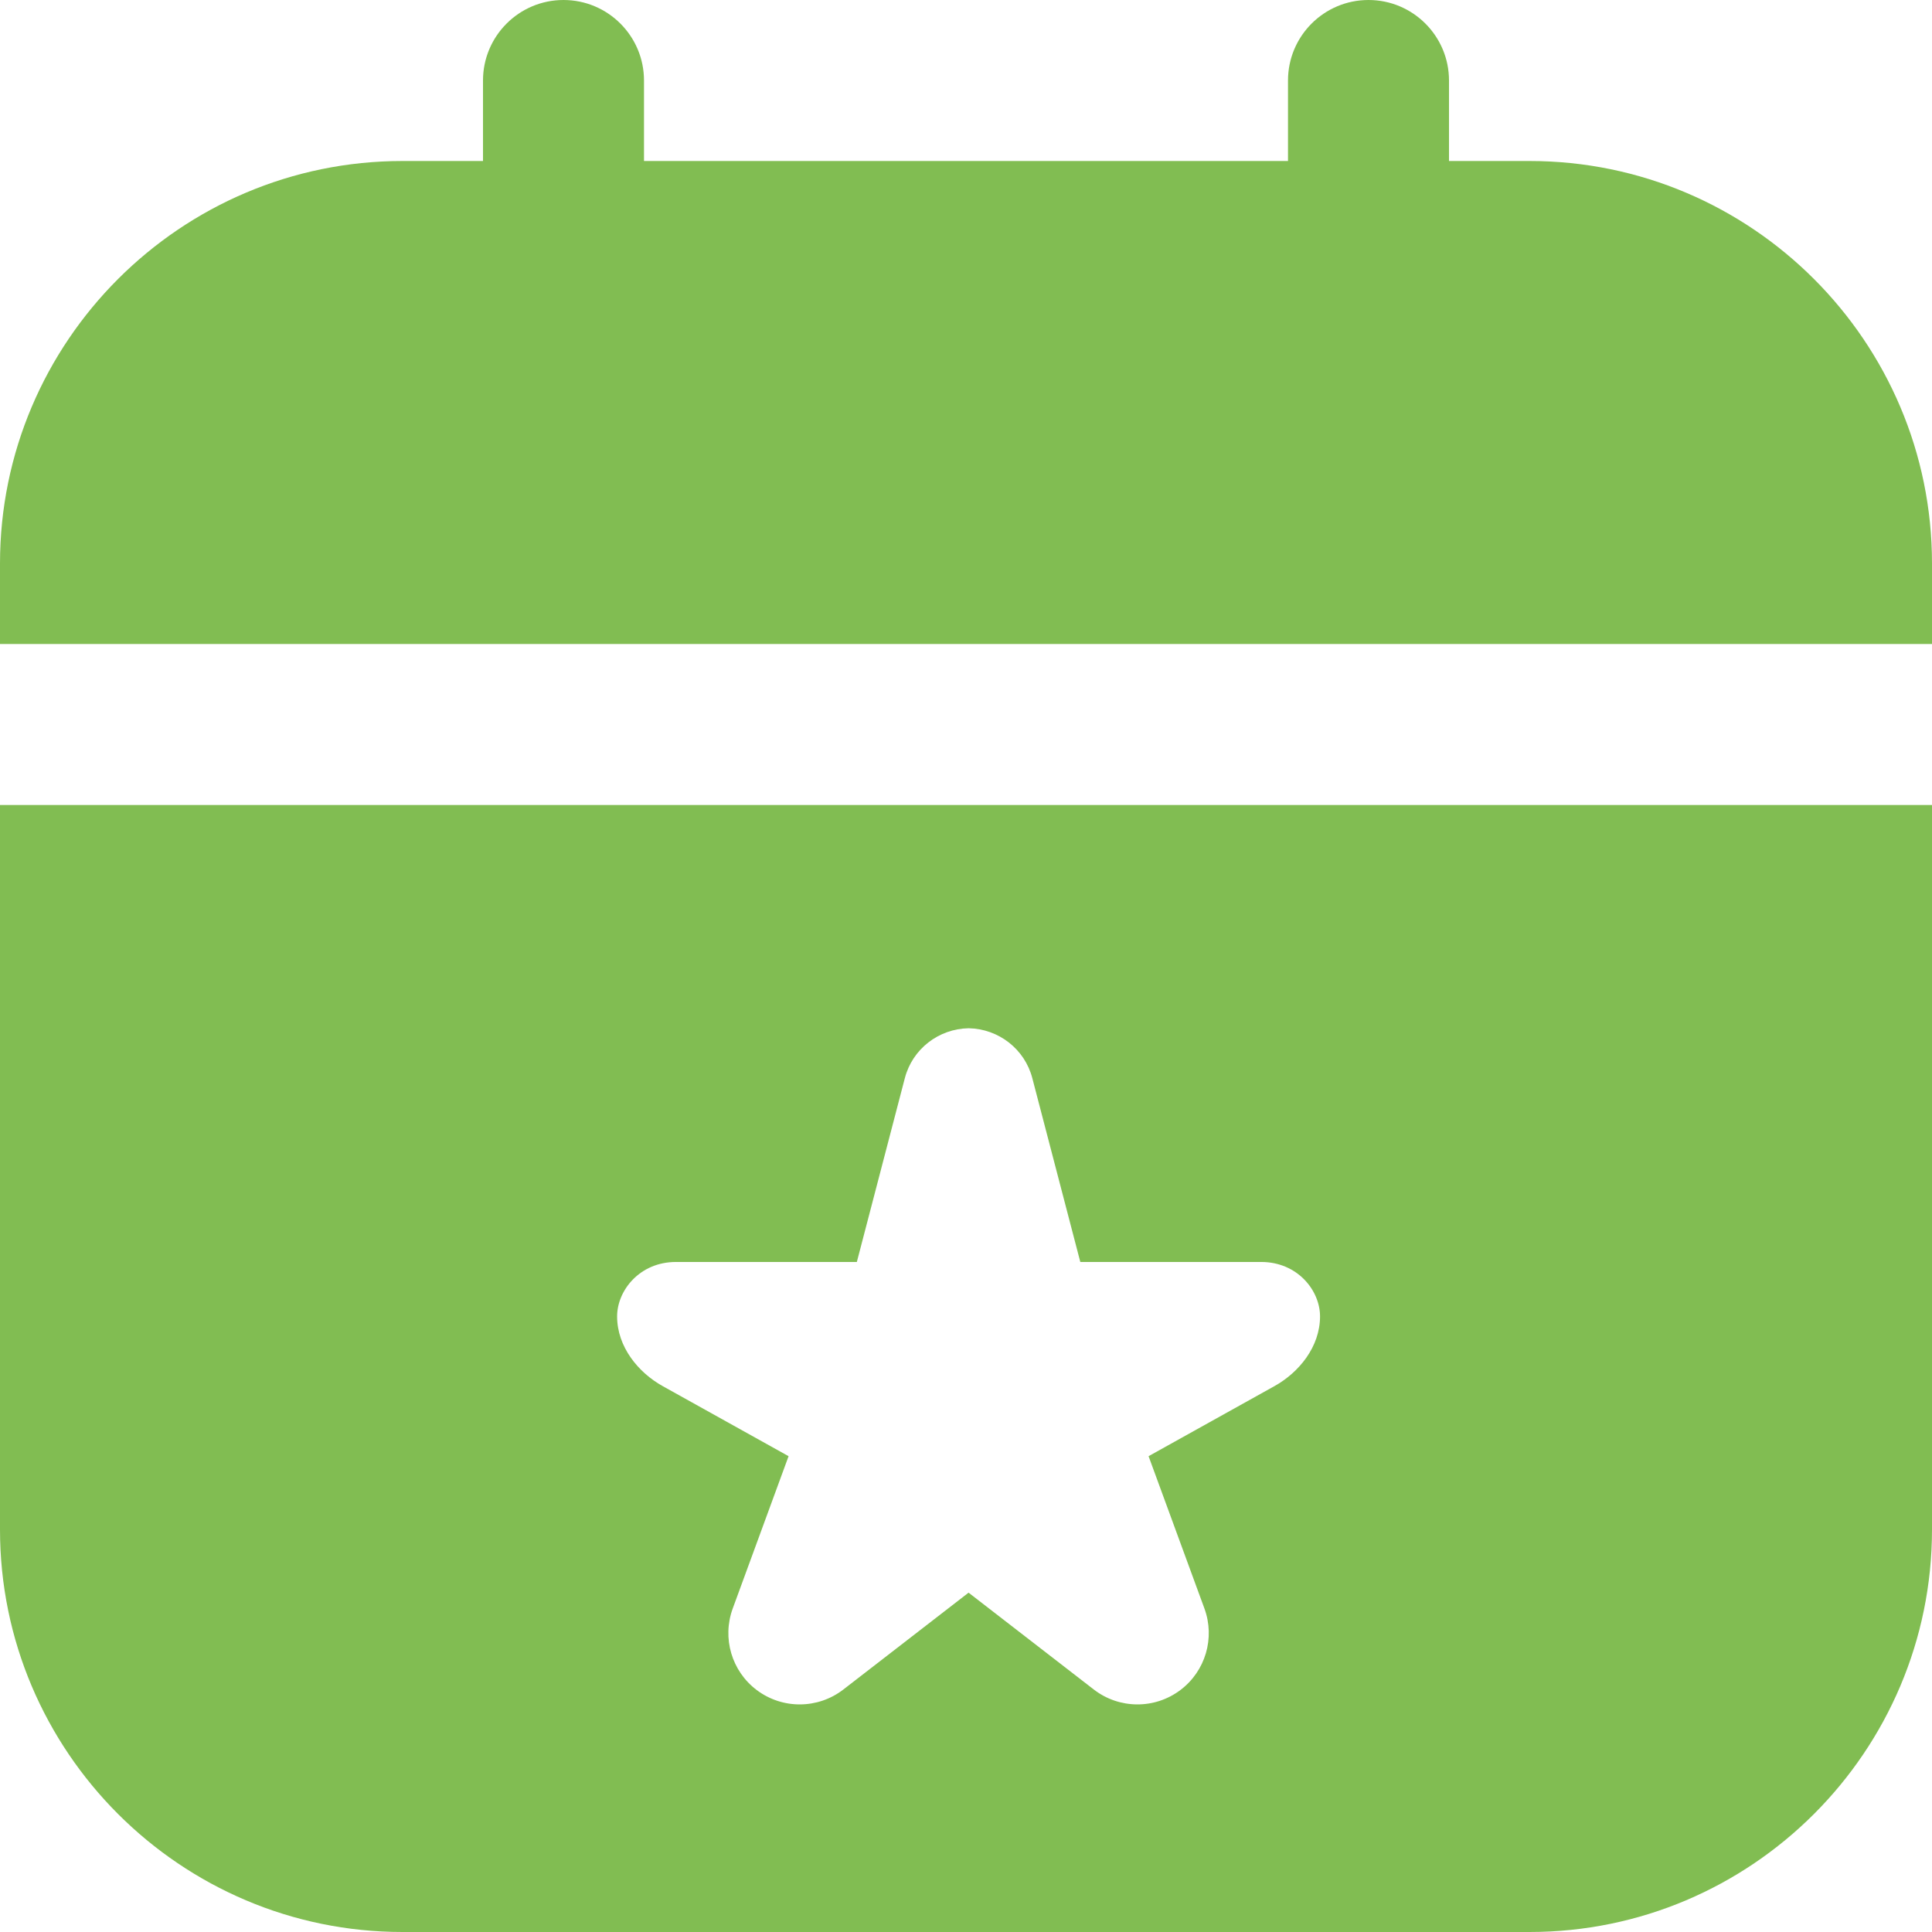 <svg width="36" height="36" viewBox="0 0 36 36" fill="none" xmlns="http://www.w3.org/2000/svg">
<g clip-path="url(#clip0_1_2183)">
<path d="M0 28.5C0 32.636 3.365 36 7.5 36H28.5C32.636 36 36 32.636 36 28.5V15H0V28.5ZM12.595 23.515H15.966L16.86 20.091C17.001 19.548 17.488 19.17 18.048 19.16C18.608 19.17 19.095 19.548 19.236 20.091L20.13 23.515H23.5C24.178 23.515 24.597 24.047 24.597 24.529C24.597 25.098 24.201 25.576 23.748 25.828L21.402 27.134L22.443 29.973C22.644 30.523 22.462 31.14 21.994 31.492C21.516 31.852 20.856 31.848 20.382 31.482L18.048 29.677L15.714 31.482C15.24 31.848 14.58 31.852 14.101 31.492C13.633 31.14 13.452 30.523 13.653 29.973L14.694 27.134L12.348 25.828C11.895 25.576 11.499 25.098 11.499 24.529C11.499 24.048 11.918 23.515 12.595 23.515ZM36 10.5V12H0V10.5C0 6.364 3.365 3 7.5 3H9V1.5C9 0.672 9.672 0 10.5 0C11.328 0 12 0.672 12 1.5V3H24V1.5C24 0.672 24.672 0 25.5 0C26.328 0 27 0.672 27 1.5V3H28.5C32.636 3 36 6.364 36 10.5Z" fill="#81BD52"/>
</g>
<defs>
<clipPath id="clip0_1_2183">
<rect width="36" height="36" fill="white"/>
</clipPath>
</defs>
</svg>
